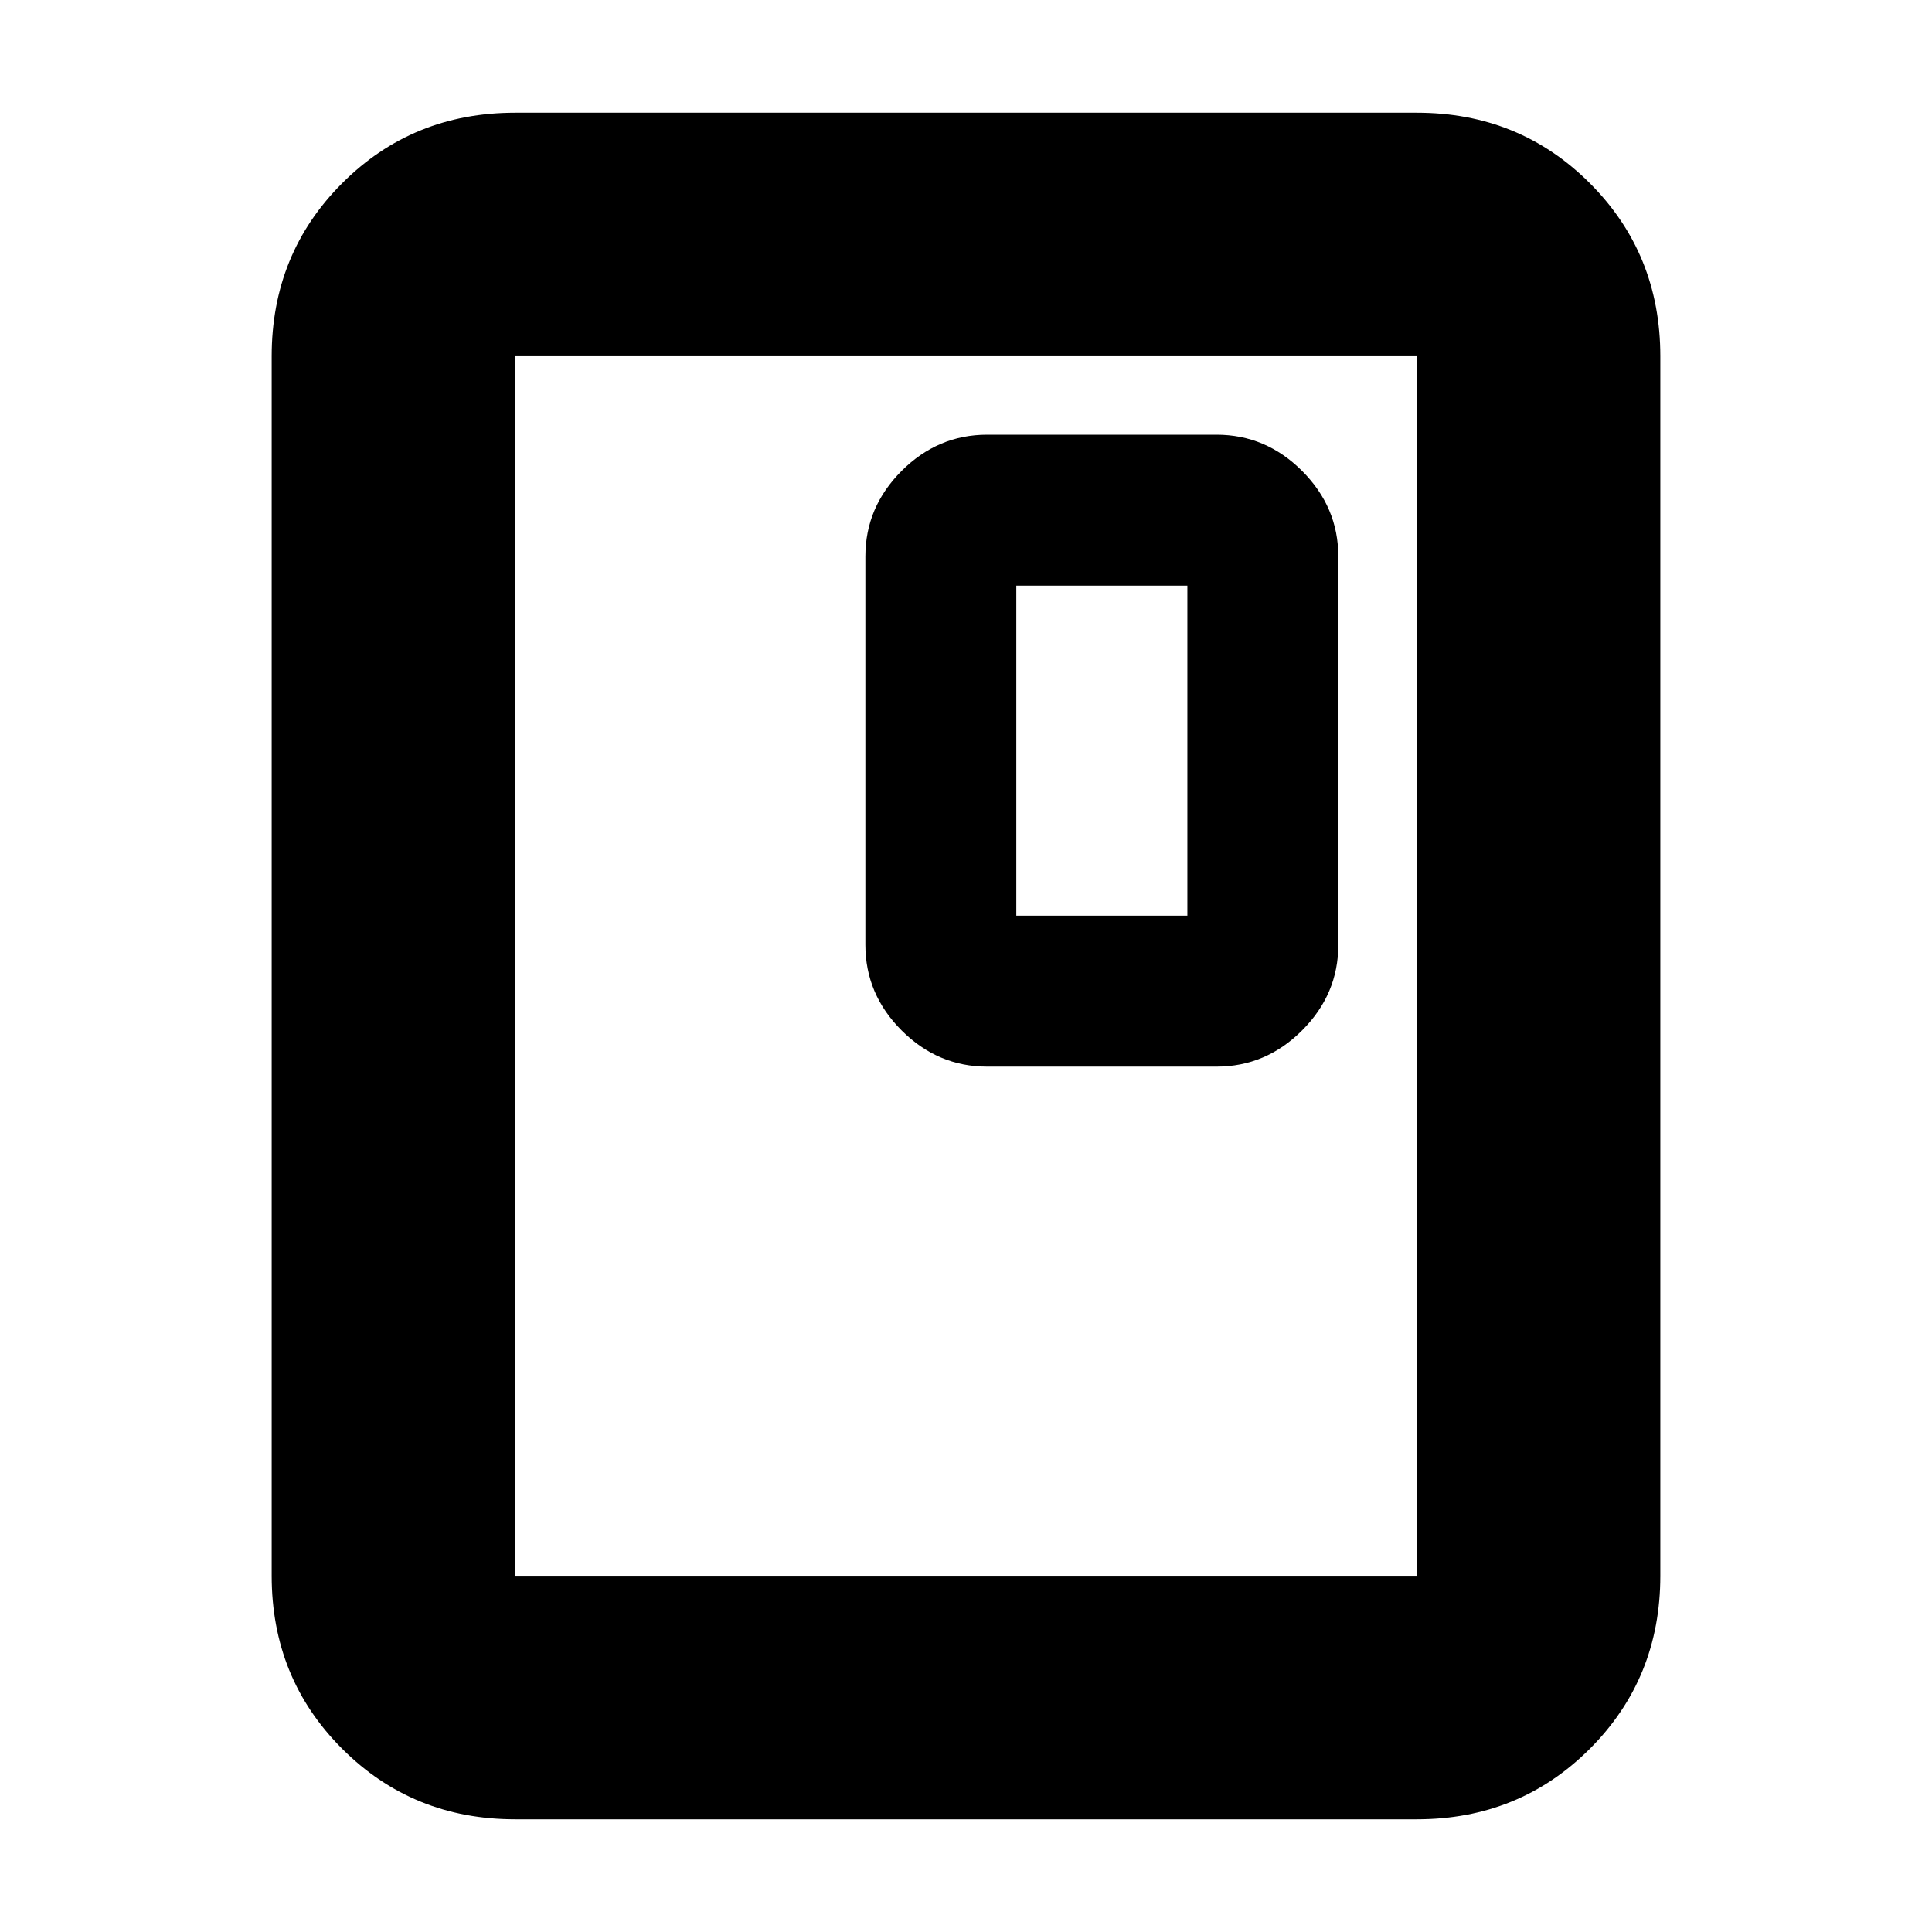 <svg xmlns="http://www.w3.org/2000/svg" height="24" viewBox="0 -960 960 960" width="24"><path d="M825-177q0 50.94-35.03 85.97T704-56H256q-50.94 0-85.97-35.03T135-177v-606q0-50.94 35.03-85.97T256-904h448q50.94 0 85.97 35.03T825-783v606Zm-121 0v-606H256v606h448Zm0-606H256h448Zm-39 292.5v-193q0-24.5-18-42.5t-42.5-18h-114q-24.5 0-42.5 18t-18 42.5v193q0 24.5 18 42.5t42.5 18h114q24.5 0 42.5-18t18-42.5ZM590-505h-85v-164h85v164Z"/></svg>